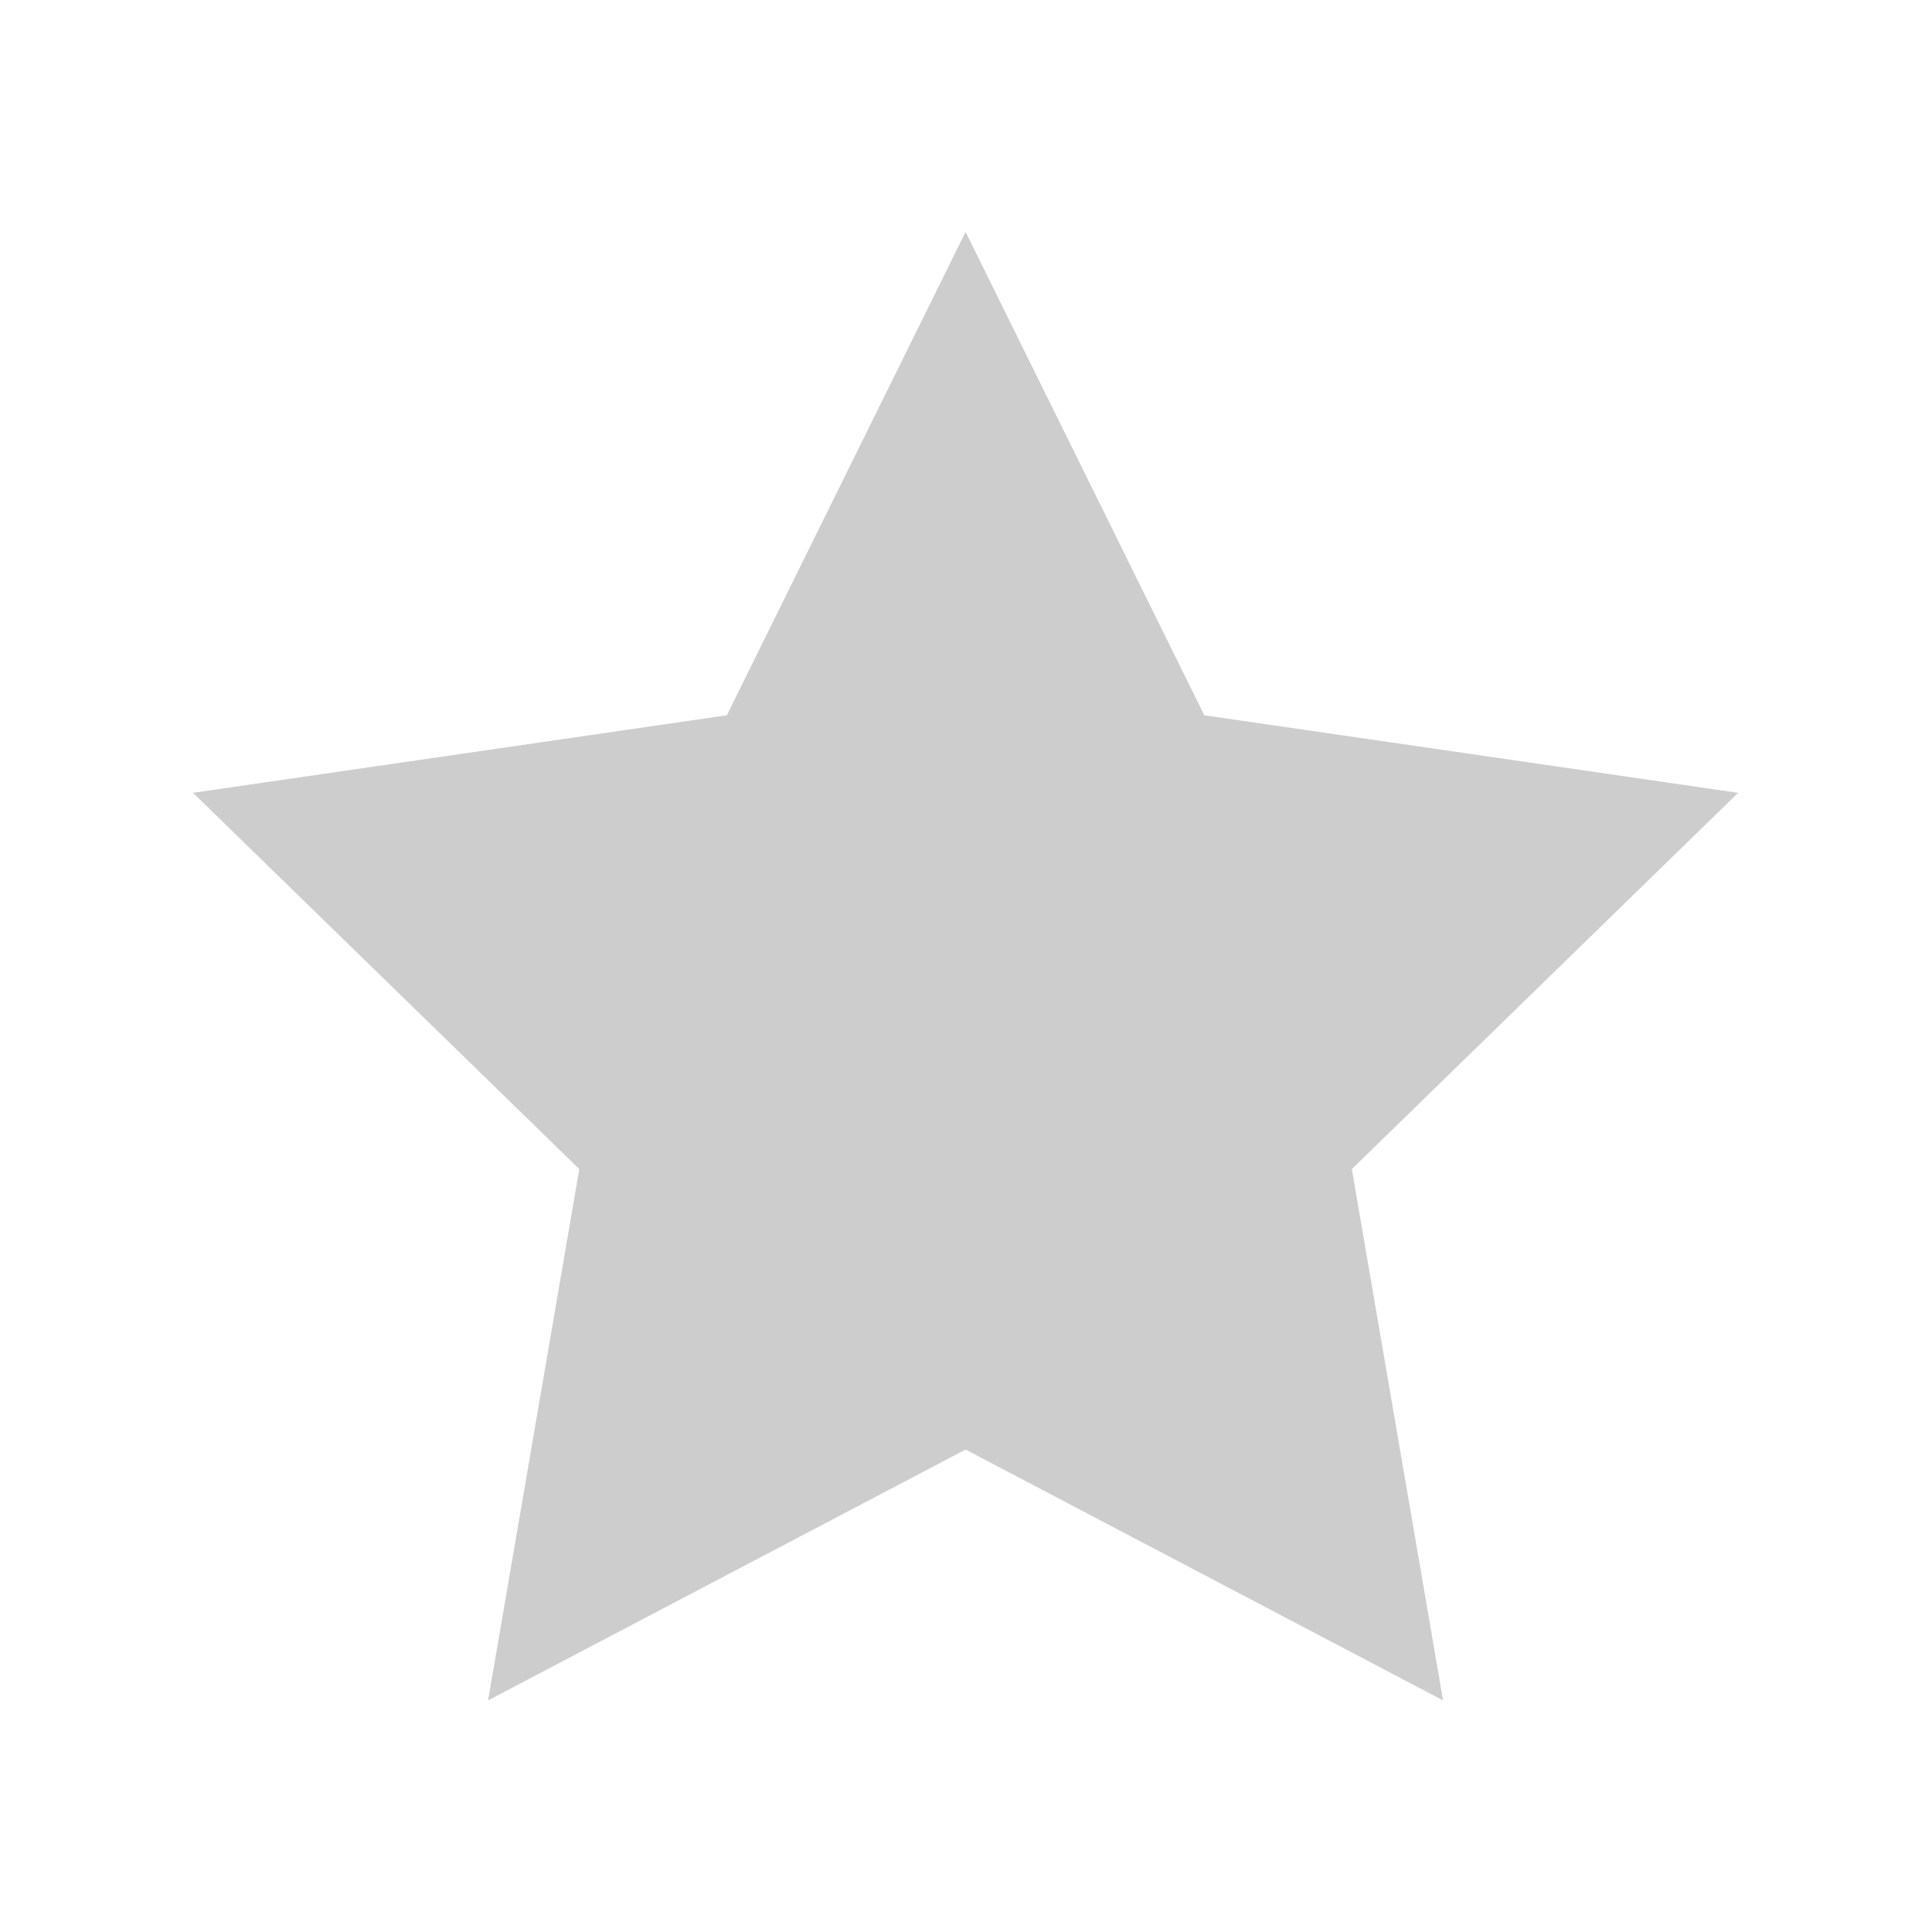<?xml version="1.0" encoding="UTF-8" standalone="no"?>
<!-- Created with Inkscape (http://www.inkscape.org/) -->

<svg
   xmlns:dc="http://purl.org/dc/elements/1.1/"
   xmlns:cc="http://creativecommons.org/ns#"
   xmlns:rdf="http://www.w3.org/1999/02/22-rdf-syntax-ns#"
   xmlns:svg="http://www.w3.org/2000/svg"
   xmlns="http://www.w3.org/2000/svg"
   version="1.1"
   width="100"
   height="100"
   id="svg2">
  <defs
     id="defs4" />
  <g
     transform="translate(0,-952.362)"
     id="layer1">
    <path
       d="M 47.225,10.339 55.392,26.887 73.654,29.541 60.439,42.422 63.559,60.61 47.225,52.023 30.89,60.61 34.01,42.422 20.795,29.541 39.057,26.887 z"
       transform="matrix(1.513,0,0,1.512,-21.473,948.732)"
       id="path2987"
       style="fill:#000000;fill-opacity:0.196;stroke:none" />
  </g>
</svg>
